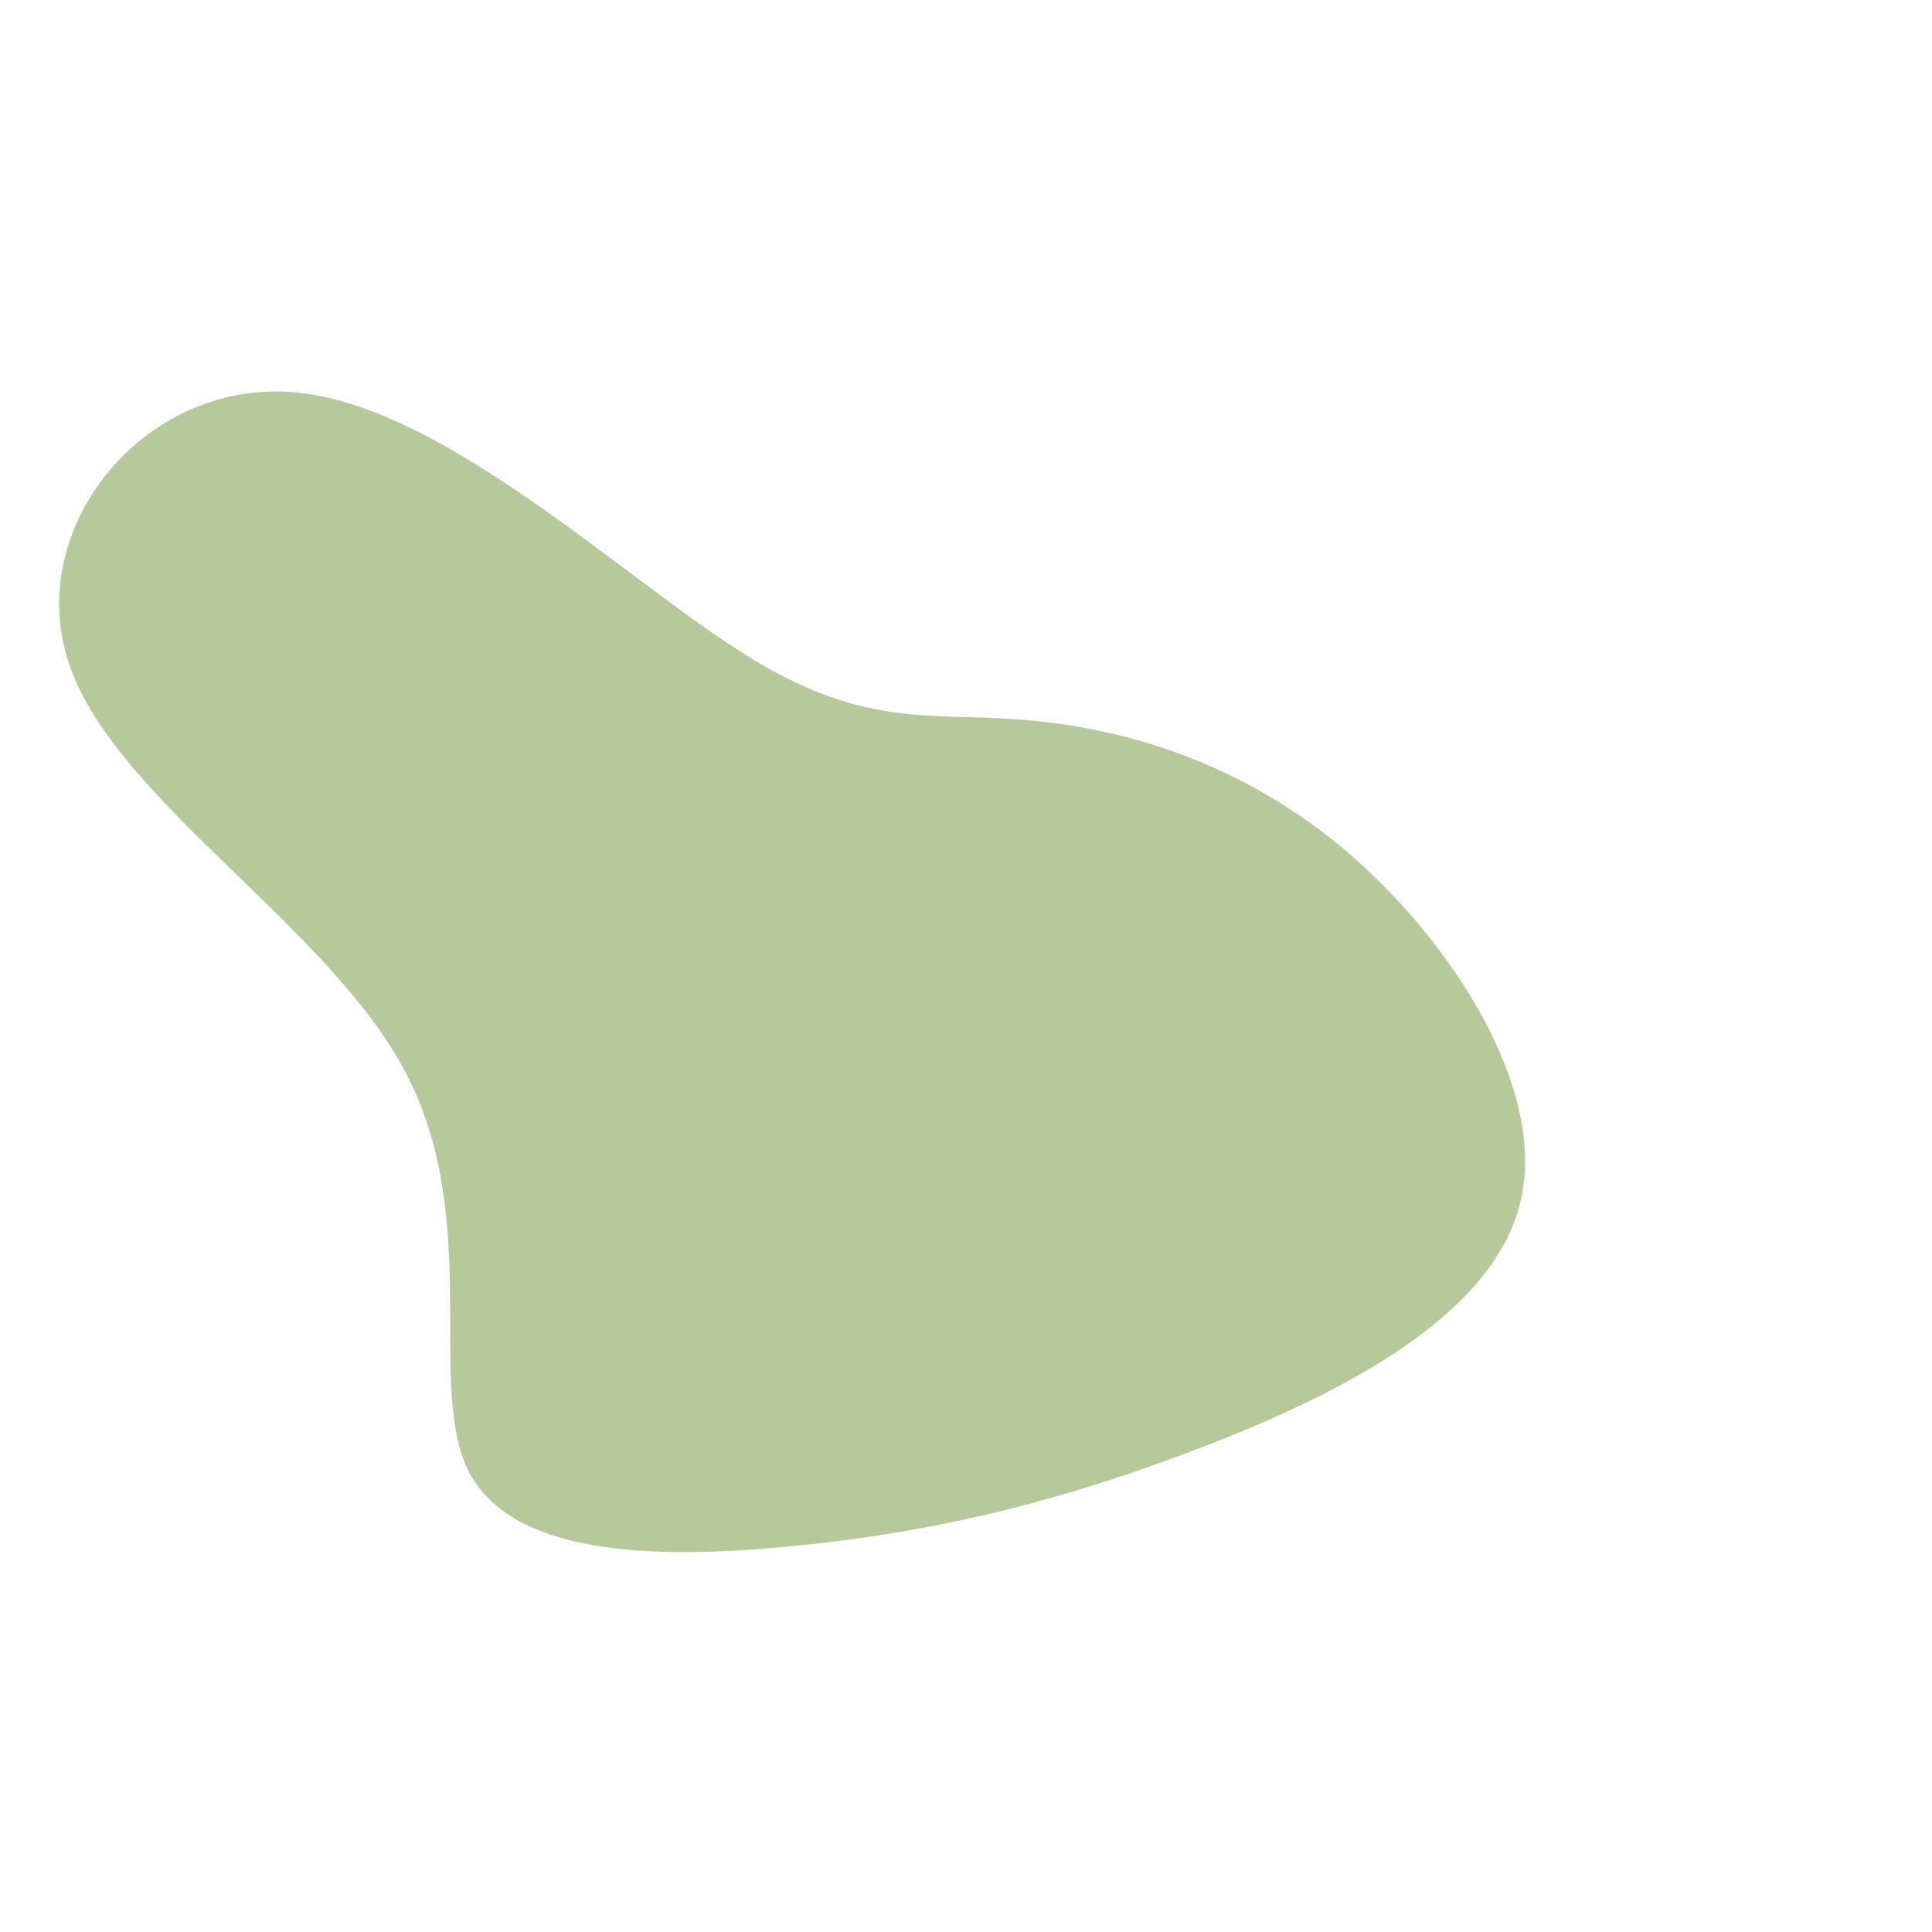 <?xml version="1.0" standalone="no"?>
<svg viewBox="0 0 170 170" xmlns="http://www.w3.org/2000/svg">
  <path fill="#B5C99A" d="M19.6,-21.7C27.8,-21.1,38.3,-18.5,48,-10.5C57.6,-2.5,66.4,11,63.7,21.1C61,31.3,46.9,38.2,34.3,42.9C21.8,47.6,10.9,50,-0.8,51.1C-12.5,52.2,-25,51.9,-28.8,44.4C-32.5,36.9,-27.5,22.1,-34.4,9.2C-41.2,-3.6,-59.8,-14.6,-63.9,-26.5C-68,-38.5,-57.4,-51.5,-44.3,-50.5C-31.3,-49.5,-15.6,-34.5,-4.9,-27.7C5.7,-20.9,11.5,-22.3,19.6,-21.7Z" transform="translate(70 85)" />
</svg>

